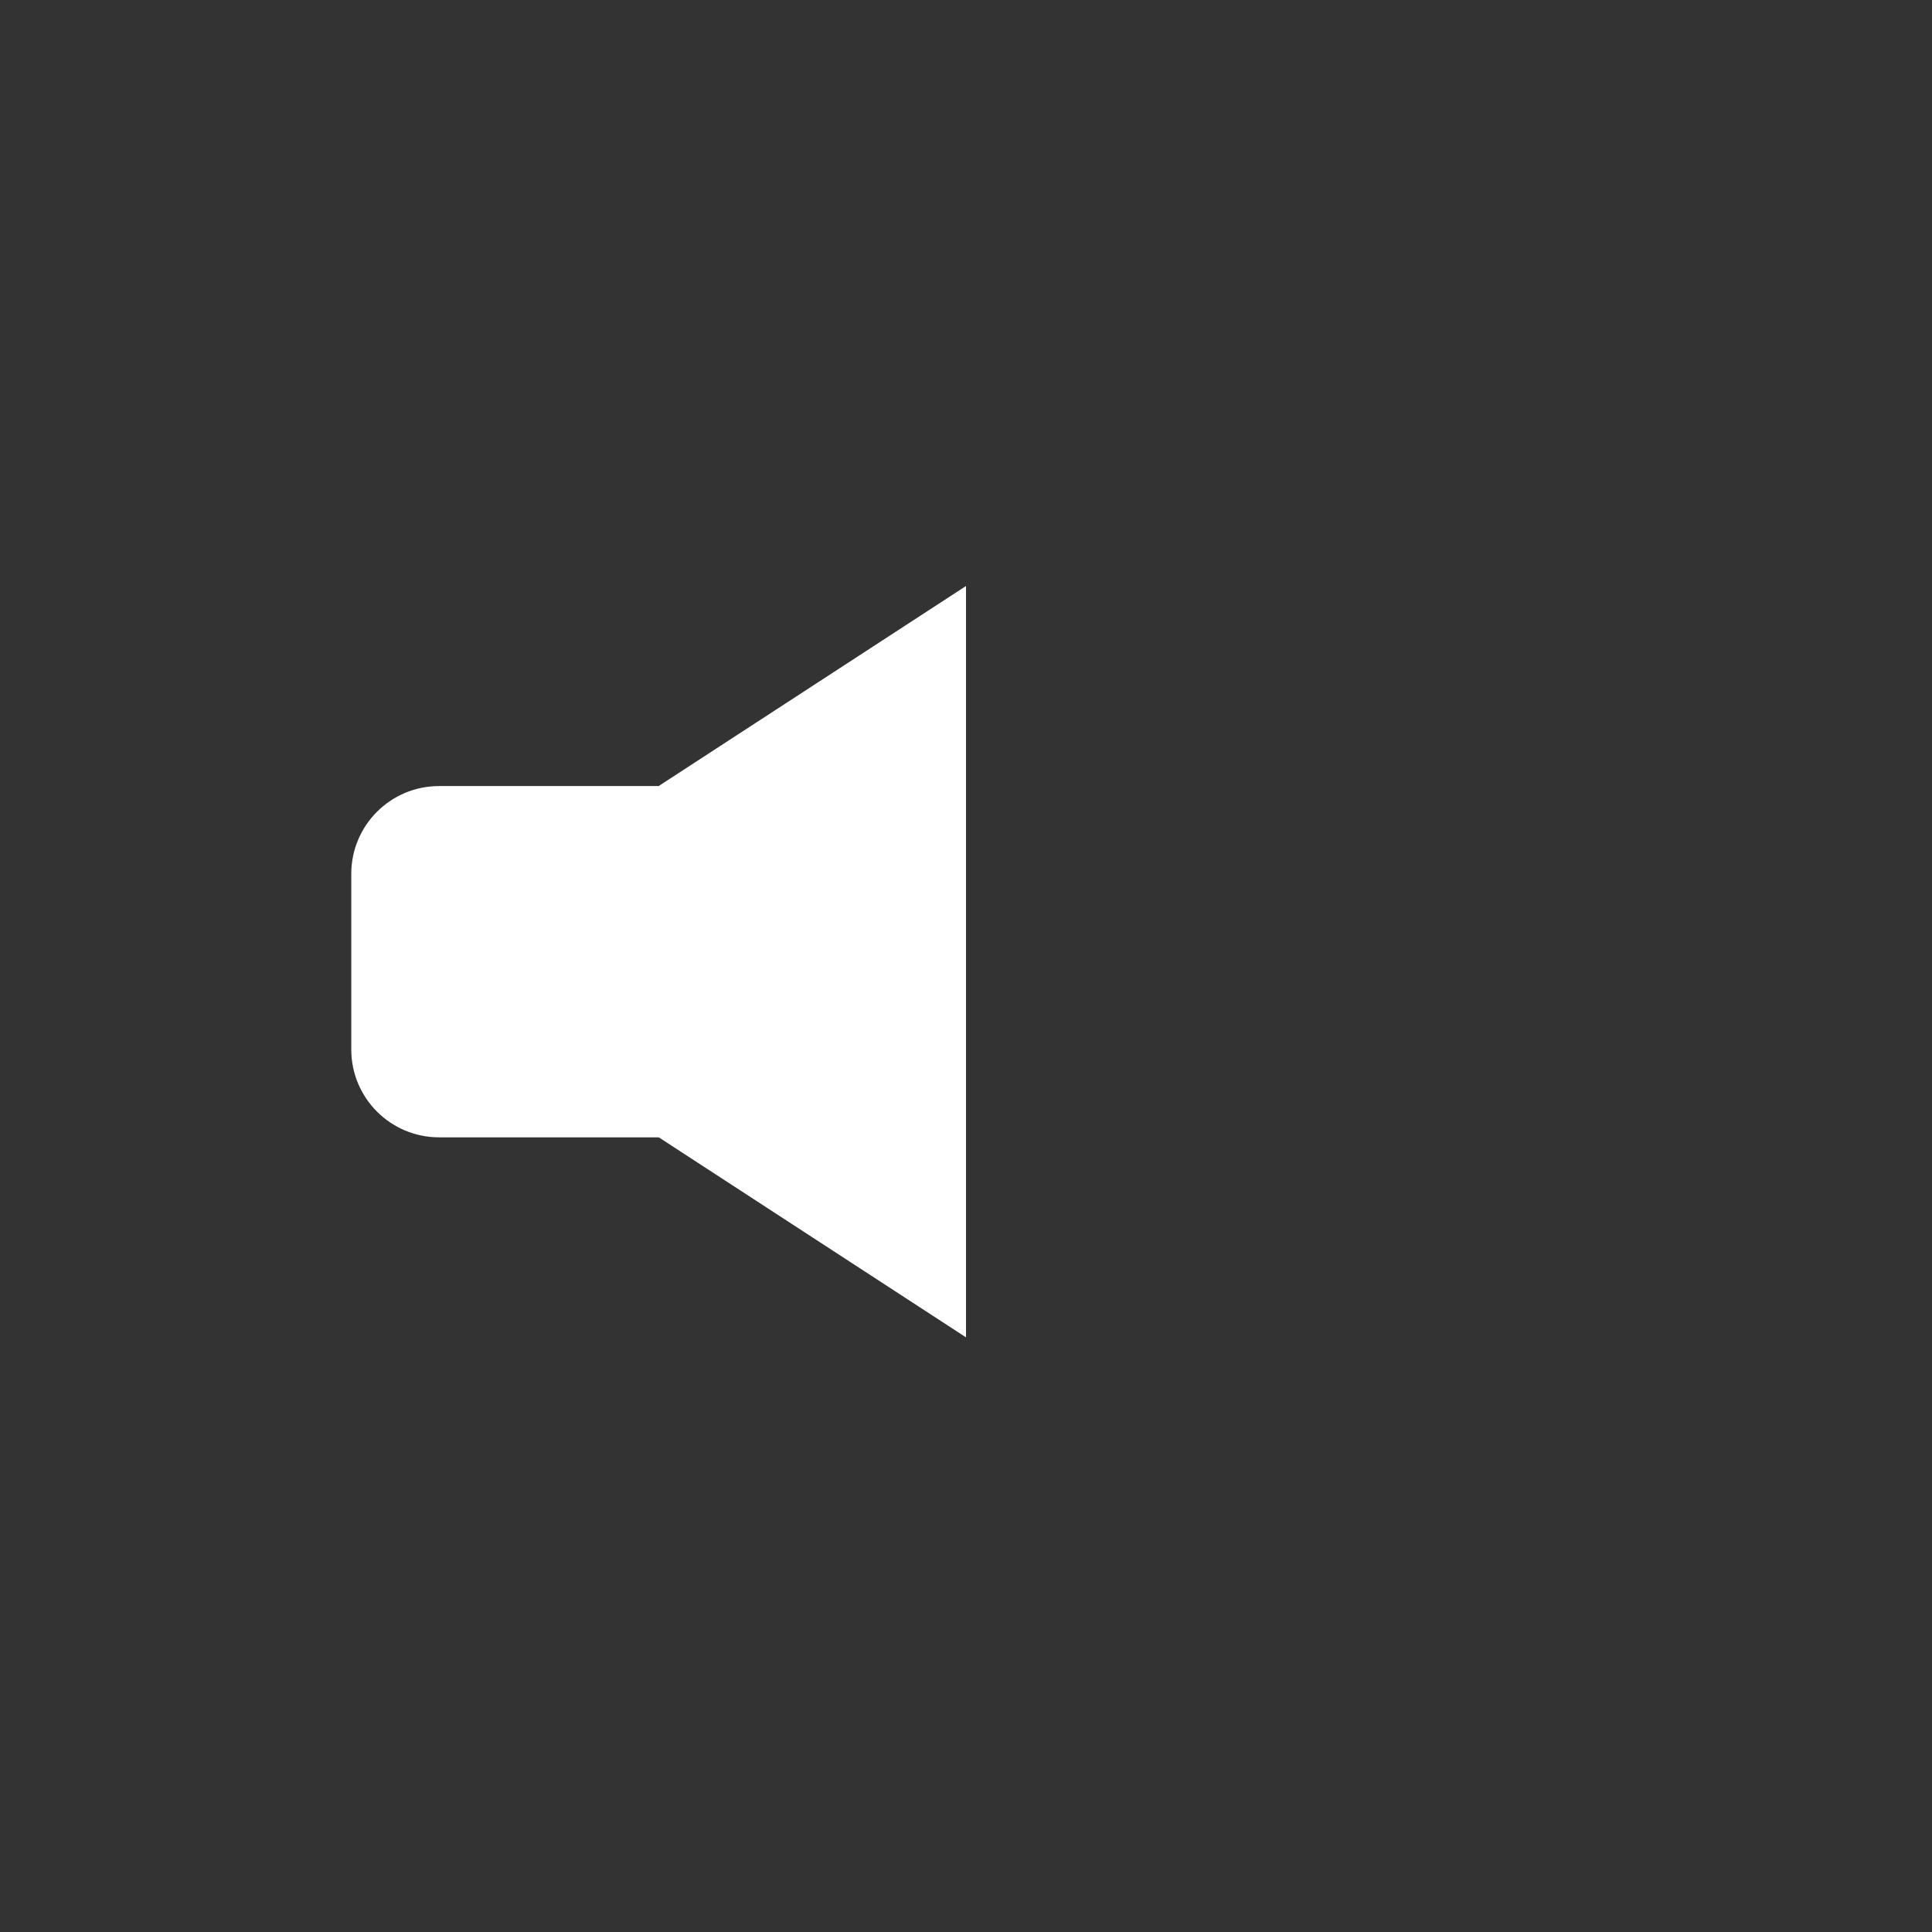 <svg xmlns="http://www.w3.org/2000/svg" xmlns:xlink="http://www.w3.org/1999/xlink" version="1.1" id="Layer_1" x="0px" y="0px" width="44px" height="44px" viewBox="0 0 44 44" enable-background="new 0 0 44 44" xml:space="preserve">
<rect x="0" y="0" width="44" height="44" fill="#333333" stroke="none"/>
<title>speaker_mute</title>
<desc>Created with Sketch.</desc>
<g id="Symbols">
	<g id="speaker">
		<g transform="translate(8, 11)">
			<polygon id="Fill-1" fill="#FFFFFF" points="14,2.346 7,6.902 7,14.9 14,19.457    "/>
			<g id="Group-10" transform="translate(0, 0.801)">
				<path id="Fill-2" fill="#FFFFFF" d="M2,14.101h7.956v-8H2c-1.105,0-2,0.895-2,2v4C0,13.206,0.895,14.101,2,14.101"/>
			</g>
		</g>
	</g>
</g>
</svg>